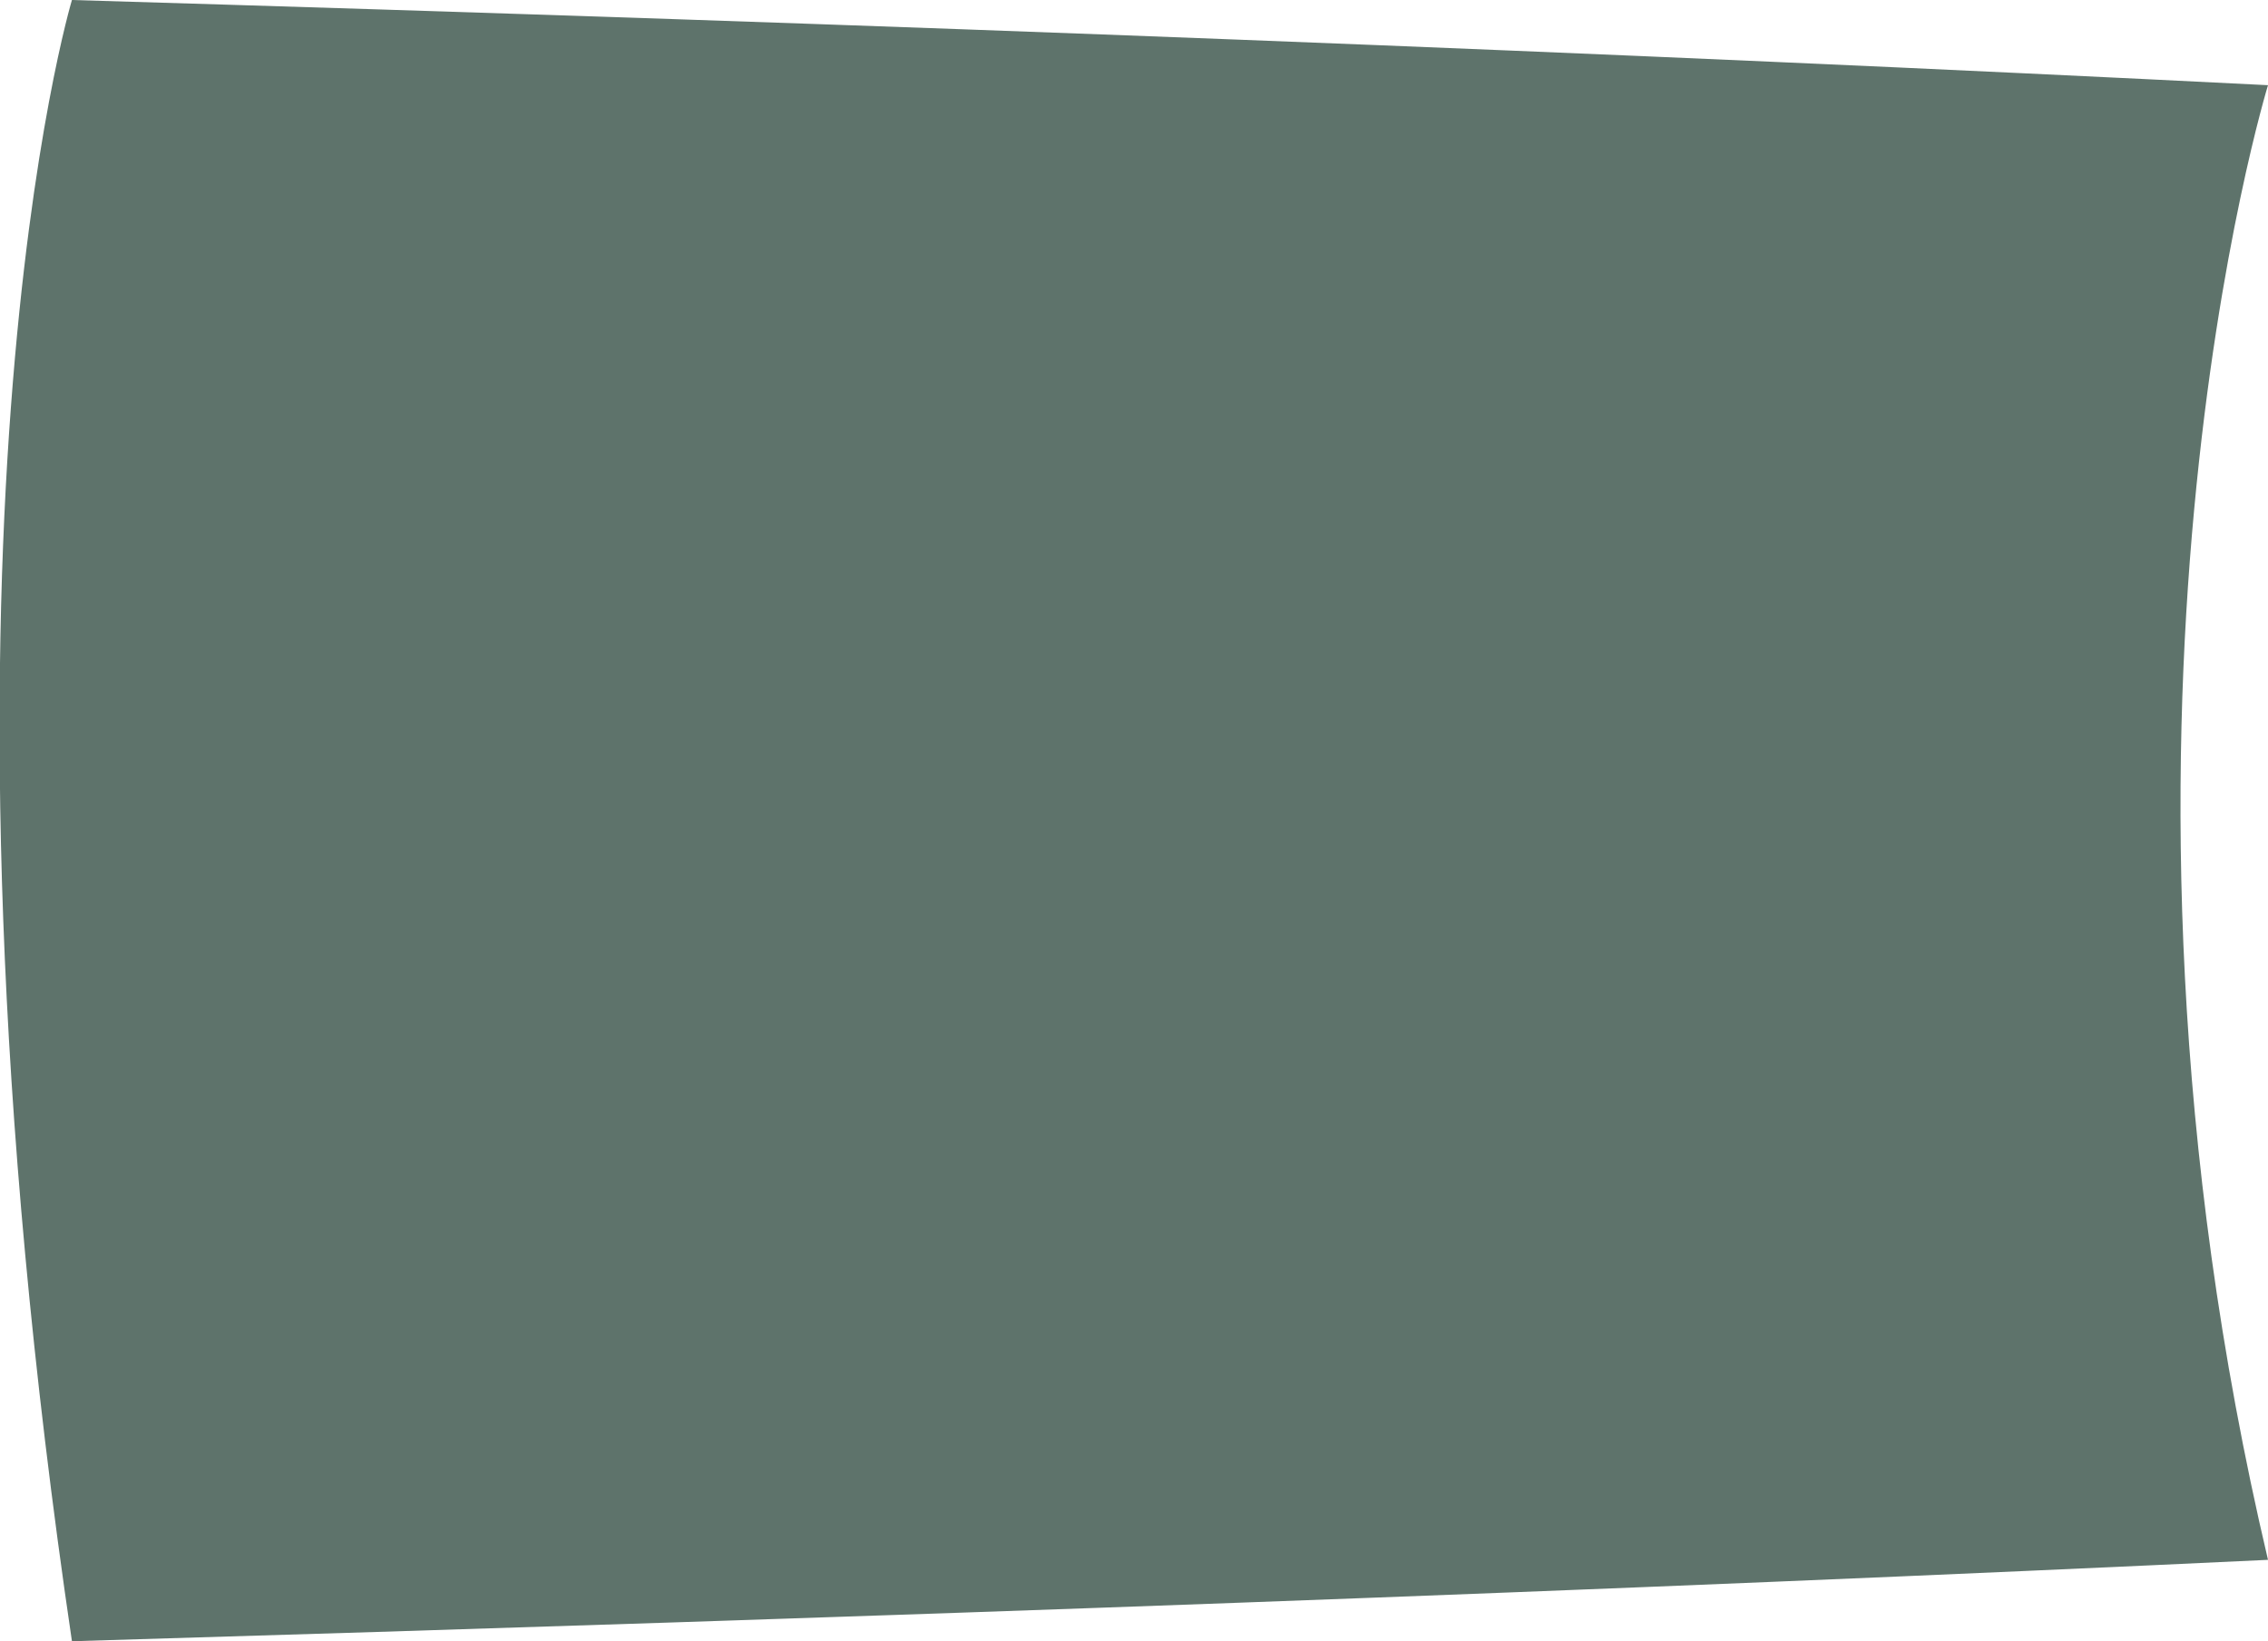 <?xml version="1.0" encoding="utf-8"?>
<!-- Generator: Adobe Illustrator 27.0.0, SVG Export Plug-In . SVG Version: 6.00 Build 0)  -->
<svg version="1.1" id="Layer_1" xmlns="http://www.w3.org/2000/svg" xmlns:xlink="http://www.w3.org/1999/xlink" x="0px" y="0px"
	 viewBox="0 0 119.8 86.7" style="enable-background:new 0 0 119.8 86.7;" xml:space="preserve">
<style type="text/css">
	.st0{fill:#5E736B;}
</style>
<g id="Layer_2_00000018937419501248187270000006348011069969502114_">
	<g id="Layer_1-2">
		<path class="st0" d="M119.8,82.4c-33.8,1.6-72.3,3-116,4.3C-4.8,28.5,3.8,0,3.8,0c43.8,1.3,82.2,2.8,116,4.5
			C119.8,4.5,109.4,38.3,119.8,82.4z"/>
	</g>
</g>
</svg>
